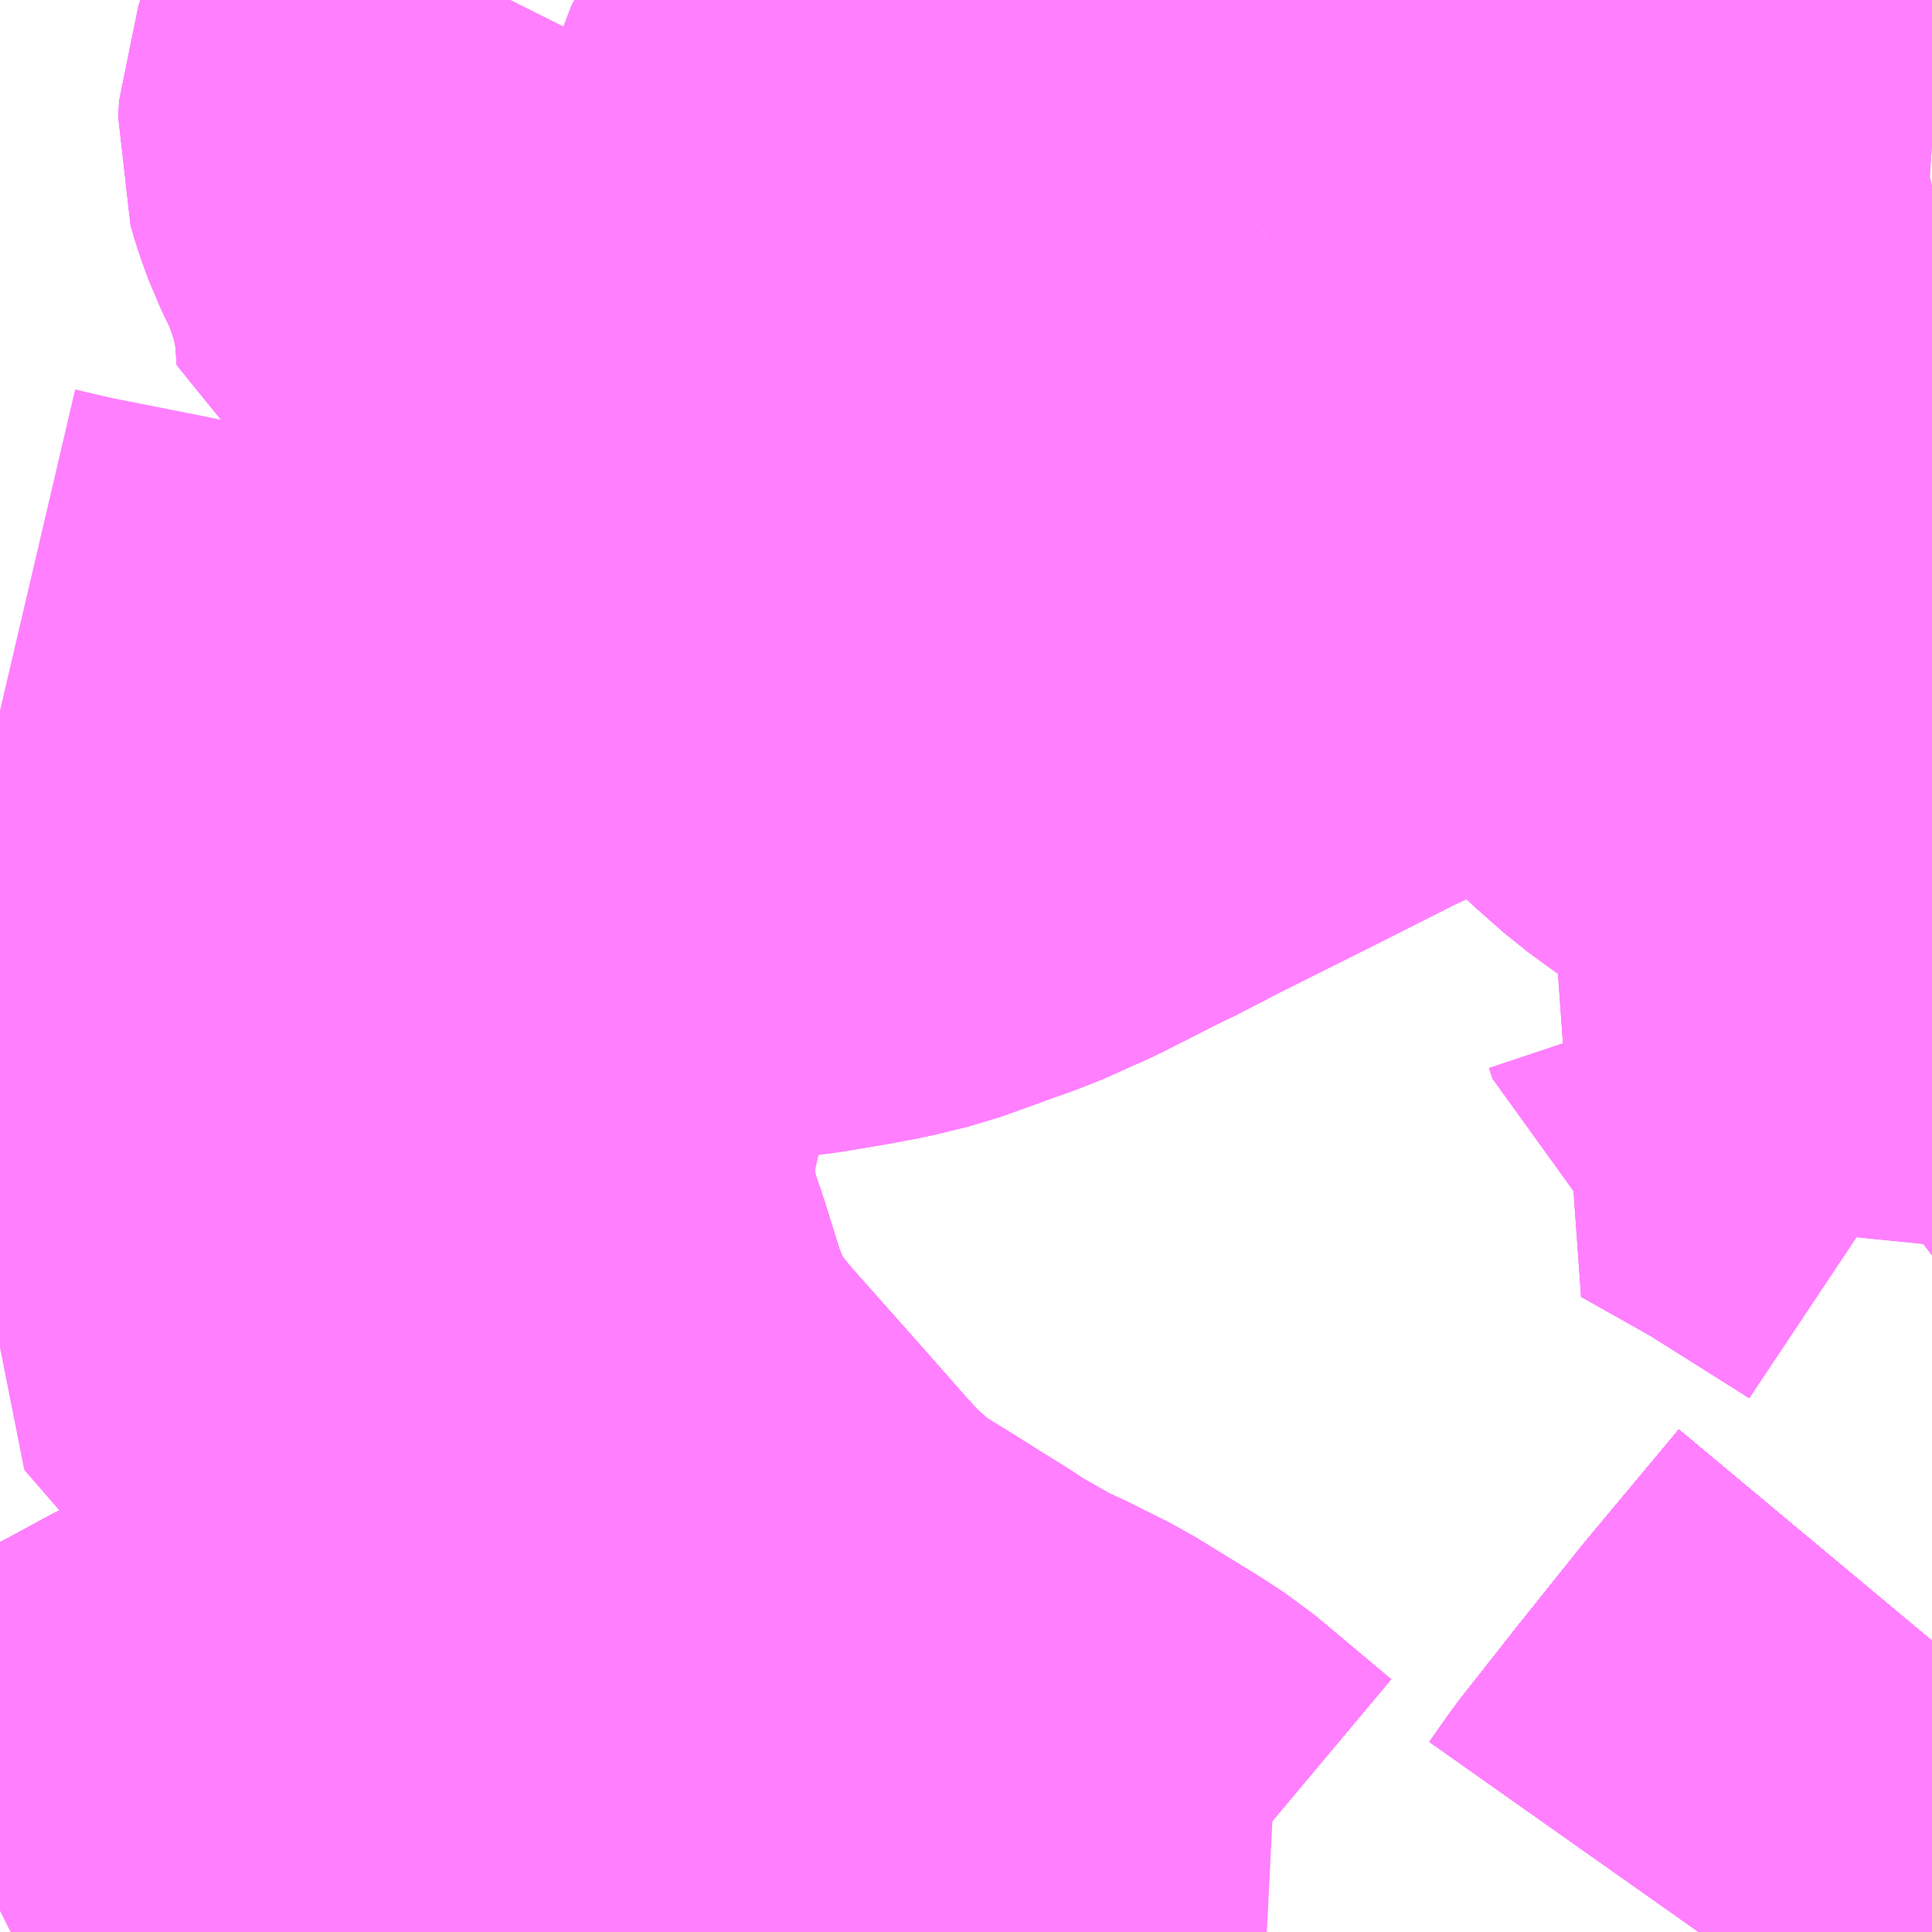 <?xml version="1.0" encoding="UTF-8"?>
<svg  xmlns="http://www.w3.org/2000/svg" xmlns:xlink="http://www.w3.org/1999/xlink" xmlns:go="http://purl.org/svgmap/profile" property="N07_001,N07_002,N07_003,N07_004,N07_005,N07_006,N07_007" viewBox="13891.113 -3766.113 2.197 2.197" go:dataArea="13891.11328125 -3766.11328125 2.197265625 2.197265625" >
<globalCoordinateSystem srsName="http://purl.org/crs/84" transform="matrix(100.0,0.0,0.0,-100.0,0.0,0.0)" />
<defs>
 <g id="p0" >
  <circle cx="0.0" cy="0.0" r="3" stroke="green" stroke-width="0.75" vector-effect="non-scaling-stroke" />
 </g>
</defs>
<g fill="none" fill-rule="evenodd" stroke="#FF00FF" stroke-width="0.75" opacity="0.5" vector-effect="non-scaling-stroke" stroke-linejoin="bevel" >
<path content="1,北陸鉄道（株）,高速バス　金沢⇔仙台,1.0,1.0,1.0," xlink:title="1" d="M13893.31,-3764.247L13893.204,-3764.12L13893.132,-3764.03L13893.069,-3763.95L13893.045,-3763.916"/>
<path content="1,北陸鉄道（株）,高速バス　金沢⇔新潟,2.0,2.0,2.0," xlink:title="1" d="M13893.045,-3763.916L13893.069,-3763.95L13893.132,-3764.03L13893.204,-3764.12L13893.31,-3764.247"/>
<path content="1,南海バス（株）,堺・大阪（なんば）・京都⇔柏崎・長岡・三条（新潟）,1.0,1.0,1.0," xlink:title="1" d="M13893.31,-3764.247L13893.204,-3764.12L13893.132,-3764.03L13893.069,-3763.95L13893.045,-3763.916"/>
<path content="1,名鉄バス（株）,名古屋～新潟,2.0,2.0,2.0," xlink:title="1" d="M13893.045,-3763.916L13893.069,-3763.95L13893.132,-3764.03L13893.204,-3764.12L13893.31,-3764.247"/>
<path content="1,宮城交通（株）,エトアール,1.0,1.0,1.0," xlink:title="1" d="M13893.045,-3763.916L13893.069,-3763.95L13893.132,-3764.03L13893.204,-3764.12L13893.31,-3764.247"/>
<path content="1,宮城交通（株）,仙台～富山線,1.0,1.0,1.0," xlink:title="1" d="M13893.045,-3763.916L13893.069,-3763.95L13893.132,-3764.03L13893.204,-3764.12L13893.31,-3764.247"/>
<path content="1,富山地方鉄道（株）,仙台（高速バス）,1.0,1.0,1.0," xlink:title="1" d="M13893.045,-3763.916L13893.069,-3763.95L13893.132,-3764.03L13893.204,-3764.12L13893.31,-3764.247"/>
<path content="1,富山地方鉄道（株）,新潟（高速バス）,2.0,2.0,2.0," xlink:title="1" d="M13893.045,-3763.916L13893.069,-3763.95L13893.132,-3764.03L13893.204,-3764.12L13893.31,-3764.247"/>
<path content="1,山交バス（株）,アルカディア号,1.0,1.0,1.0," xlink:title="1" d="M13893.045,-3763.916L13893.069,-3763.95L13893.132,-3764.03L13893.204,-3764.12L13893.31,-3764.247"/>
<path content="1,新潟交通（株）・北陸鉄道（株）,金沢高速バス,2.0,2.0,2.0," xlink:title="1" d="M13893.045,-3763.916L13893.069,-3763.95L13893.132,-3764.03L13893.204,-3764.12L13893.31,-3764.247"/>
<path content="1,新潟交通（株）・名鉄バス（株）,名古屋高速バス,2.0,2.0,2.0," xlink:title="1" d="M13893.045,-3763.916L13893.069,-3763.95L13893.132,-3764.03L13893.204,-3764.12L13893.31,-3764.247"/>
<path content="1,新潟交通（株）・富山地方鉄道（株）,富山高速バス,2.0,2.0,2.0," xlink:title="1" d="M13893.045,-3763.916L13893.069,-3763.95L13893.132,-3764.03L13893.204,-3764.12L13893.31,-3764.247"/>
<path content="1,新潟交通（株）・日本中央バス（株）,高崎・前橋高速バス,2.0,2.0,2.0," xlink:title="1" d="M13893.045,-3763.916L13893.069,-3763.95L13893.132,-3764.03L13893.204,-3764.12L13893.31,-3764.247"/>
<path content="1,新潟交通（株）・越後交通（株）,十日町線,5.0,5.0,5.0," xlink:title="1" d="M13893.045,-3763.916L13893.069,-3763.95L13893.132,-3764.03L13893.204,-3764.12L13893.31,-3764.247"/>
<path content="1,新潟交通（株）・越後交通（株）,柏崎線,11.0,11.0,11.0," xlink:title="1" d="M13893.31,-3764.247L13893.204,-3764.12L13893.132,-3764.03L13893.069,-3763.95L13893.045,-3763.916"/>
<path content="1,新潟交通（株）・越後交通（株）,長岡線（中之島・見附インター～北長岡経由）,2.5,2.0,2.0," xlink:title="1" d="M13893.045,-3763.916L13893.069,-3763.95L13893.132,-3764.03L13893.204,-3764.12L13893.31,-3764.247"/>
<path content="1,新潟交通（株）・越後交通（株）,長岡線（中之島・見附インター～東バイパス経由）,1.0,0.0,0.0," xlink:title="1" d="M13893.045,-3763.916L13893.069,-3763.95L13893.132,-3764.03L13893.204,-3764.12L13893.31,-3764.247"/>
<path content="1,新潟交通（株）・越後交通（株）,高田・直江津線,15.0,15.0,15.0," xlink:title="1" d="M13893.045,-3763.916L13893.069,-3763.95L13893.132,-3764.03L13893.204,-3764.12L13893.31,-3764.247"/>
<path content="1,新潟交通（株）・越後交通（株）・西部バス（株）,高速バス新潟・越後（新潟・長岡～池袋線）,16.0,16.0,16.0," xlink:title="1" d="M13893.045,-3763.916L13893.069,-3763.95L13893.132,-3764.03L13893.204,-3764.12L13893.31,-3764.247"/>
<path content="1,新潟交通（株）・長電バス（株）,長野高速バス,8.0,8.0,8.0," xlink:title="1" d="M13893.045,-3763.916L13893.069,-3763.95L13893.132,-3764.03L13893.204,-3764.12L13893.31,-3764.247"/>
<path content="1,新潟交通（株）・阪急バス（株）,京都・大阪高速バス,1.0,1.0,1.0," xlink:title="1" d="M13893.045,-3763.916L13893.069,-3763.95L13893.132,-3764.03L13893.204,-3764.12L13893.31,-3764.247"/>
<path content="1,新潟交通（株）・頸城自動車（株）,糸魚川線,2.0,2.0,2.0," xlink:title="1" d="M13893.045,-3763.916L13893.069,-3763.95L13893.132,-3764.03L13893.204,-3764.12L13893.31,-3764.247"/>
<path content="1,日本中央バス（株）,前橋・高崎～新潟線,2.0,2.0,2.0," xlink:title="1" d="M13893.045,-3763.916L13893.069,-3763.95L13893.132,-3764.03L13893.204,-3764.12L13893.31,-3764.247"/>
<path content="1,西武バス（株）,新潟線,8.0,8.0,8.0," xlink:title="1" d="M13893.045,-3763.916L13893.069,-3763.95L13893.132,-3764.03L13893.204,-3764.12L13893.31,-3764.247"/>
<path content="1,越後交通（株）,東三条～八王子～燕線,18.0,16.5,16.5," xlink:title="1" d="M13892.454,-3763.916L13892.386,-3763.973L13892.368,-3763.988L13892.345,-3764.003L13892.288,-3764.038L13892.275,-3764.046L13892.251,-3764.058L13892.227,-3764.07L13892.201,-3764.081L13892.187,-3764.09L13892.15,-3764.111L13892.124,-3764.128L13892.095,-3764.146L13892.068,-3764.163L13892.016,-3764.195L13892.011,-3764.197L13891.987,-3764.218L13891.974,-3764.231L13891.957,-3764.247L13891.934,-3764.272L13891.882,-3764.331L13891.795,-3764.429L13891.769,-3764.461L13891.752,-3764.486L13891.733,-3764.519L13891.729,-3764.529L13891.714,-3764.567L13891.697,-3764.621L13891.695,-3764.628L13891.677,-3764.681L13891.672,-3764.703L13891.671,-3764.709L13891.666,-3764.738L13891.664,-3764.77L13891.665,-3764.795L13891.666,-3764.829L13891.668,-3764.84L13891.673,-3764.863L13891.682,-3764.901L13891.684,-3764.908L13891.696,-3764.954L13891.702,-3764.975L13891.74,-3765.073L13891.749,-3765.092L13891.752,-3765.104L13891.767,-3765.138L13891.781,-3765.175L13891.801,-3765.236L13891.805,-3765.251L13891.822,-3765.269L13891.845,-3765.288L13891.878,-3765.315L13891.885,-3765.325L13891.886,-3765.353L13891.886,-3765.377L13891.886,-3765.416L13891.886,-3765.437L13891.89,-3765.444L13891.891,-3765.473L13891.897,-3765.507L13891.904,-3765.529L13891.91,-3765.548L13891.918,-3765.574L13891.941,-3765.641L13891.978,-3765.708L13891.998,-3765.743L13892.058,-3765.851L13892.09,-3765.913L13892.1,-3765.938L13892.113,-3765.972L13892.135,-3766.004L13892.174,-3766.044L13892.197,-3766.066L13892.251,-3766.108L13892.256,-3766.113"/>
<path content="1,越後交通（株）,東三条～地場産・渡部～寺泊線,18.0,16.5,16.5," xlink:title="1" d="M13893.31,-3765.153L13893.263,-3765.189L13893.141,-3765.283L13893.072,-3765.333L13893.038,-3765.363L13893.032,-3765.368L13893.009,-3765.392L13893.004,-3765.397L13892.985,-3765.423L13892.98,-3765.432L13892.973,-3765.449L13892.967,-3765.47L13892.961,-3765.519L13892.941,-3765.517L13892.822,-3765.493L13892.746,-3765.48L13892.725,-3765.474L13892.71,-3765.47L13892.699,-3765.465L13892.649,-3765.443L13892.602,-3765.421L13892.515,-3765.377L13892.397,-3765.318L13892.376,-3765.307L13892.374,-3765.306L13892.345,-3765.291L13892.34,-3765.289L13892.324,-3765.281L13892.265,-3765.251L13892.24,-3765.24L13892.23,-3765.235L13892.205,-3765.225L13892.185,-3765.218L13892.152,-3765.206L13892.124,-3765.196L13892.087,-3765.187L13892.076,-3765.185L13892.071,-3765.184L13892.061,-3765.182L13892.014,-3765.174L13891.967,-3765.168L13891.95,-3765.167L13891.91,-3765.165L13891.884,-3765.166L13891.838,-3765.168L13891.781,-3765.175L13891.767,-3765.138L13891.752,-3765.104L13891.749,-3765.092L13891.74,-3765.073L13891.705,-3764.984L13891.702,-3764.975L13891.696,-3764.954L13891.684,-3764.908L13891.682,-3764.901L13891.673,-3764.863L13891.668,-3764.84L13891.666,-3764.829L13891.664,-3764.806L13891.665,-3764.795L13891.664,-3764.77L13891.666,-3764.738L13891.671,-3764.709L13891.672,-3764.703L13891.677,-3764.681L13891.695,-3764.628L13891.697,-3764.621L13891.714,-3764.567L13891.729,-3764.529L13891.733,-3764.519L13891.752,-3764.486L13891.769,-3764.461L13891.795,-3764.429L13891.882,-3764.331L13891.875,-3764.326L13891.771,-3764.273L13891.72,-3764.246L13891.605,-3764.191L13891.546,-3764.158L13891.412,-3764.09L13891.35,-3764.061L13891.291,-3764.029L13891.161,-3763.965L13891.113,-3763.941"/>
<path content="1,越後交通（株）,東三条～地場産・野積橋～寺泊線,18.0,16.5,16.5," xlink:title="1" d="M13893.31,-3765.153L13893.263,-3765.189L13893.141,-3765.283L13893.072,-3765.333L13893.038,-3765.363L13893.032,-3765.368L13893.009,-3765.392L13893.004,-3765.397L13892.985,-3765.423L13892.98,-3765.432L13892.973,-3765.449L13892.967,-3765.47L13892.961,-3765.519L13892.941,-3765.517L13892.822,-3765.493L13892.746,-3765.48L13892.725,-3765.474L13892.71,-3765.47L13892.699,-3765.465L13892.649,-3765.443L13892.602,-3765.421L13892.515,-3765.377L13892.397,-3765.318L13892.376,-3765.307L13892.374,-3765.306L13892.345,-3765.291L13892.34,-3765.289L13892.324,-3765.281L13892.265,-3765.251L13892.24,-3765.24L13892.23,-3765.235L13892.205,-3765.225L13892.185,-3765.218L13892.152,-3765.206L13892.124,-3765.196L13892.087,-3765.187L13892.076,-3765.185L13892.071,-3765.184L13892.061,-3765.182L13892.014,-3765.174L13891.967,-3765.168L13891.95,-3765.167L13891.91,-3765.165L13891.884,-3765.166L13891.838,-3765.168L13891.781,-3765.175L13891.767,-3765.138L13891.752,-3765.104L13891.749,-3765.092L13891.74,-3765.073L13891.705,-3764.984L13891.702,-3764.975L13891.696,-3764.954L13891.684,-3764.908L13891.682,-3764.901L13891.673,-3764.863L13891.668,-3764.84L13891.666,-3764.829L13891.664,-3764.806L13891.665,-3764.795L13891.664,-3764.77L13891.666,-3764.738L13891.671,-3764.709L13891.672,-3764.703L13891.677,-3764.681L13891.695,-3764.628L13891.697,-3764.621L13891.714,-3764.567L13891.729,-3764.529L13891.733,-3764.519L13891.752,-3764.486L13891.769,-3764.461L13891.795,-3764.429L13891.882,-3764.331L13891.875,-3764.326L13891.771,-3764.273L13891.72,-3764.246L13891.605,-3764.191L13891.546,-3764.158L13891.412,-3764.09L13891.35,-3764.061L13891.291,-3764.029L13891.161,-3763.965L13891.113,-3763.941"/>
<path content="1,越後交通（株）,東三条～済生会病院・八王子～燕線,18.0,16.5,16.5," xlink:title="1" d="M13892.454,-3763.916L13892.386,-3763.973L13892.368,-3763.988L13892.345,-3764.003L13892.288,-3764.038L13892.275,-3764.046L13892.251,-3764.058L13892.227,-3764.07L13892.201,-3764.081L13892.187,-3764.09L13892.15,-3764.111L13892.124,-3764.128L13892.095,-3764.146L13892.068,-3764.163L13892.016,-3764.195L13892.011,-3764.197L13891.987,-3764.218L13891.974,-3764.231L13891.957,-3764.247L13891.934,-3764.272L13891.882,-3764.331L13891.795,-3764.429L13891.769,-3764.461L13891.752,-3764.486L13891.733,-3764.519L13891.729,-3764.529L13891.714,-3764.567L13891.697,-3764.621L13891.695,-3764.628L13891.677,-3764.681L13891.672,-3764.703L13891.671,-3764.709L13891.666,-3764.738L13891.664,-3764.77L13891.665,-3764.795L13891.666,-3764.829L13891.668,-3764.84L13891.673,-3764.863L13891.682,-3764.901L13891.684,-3764.908L13891.696,-3764.954L13891.702,-3764.975L13891.74,-3765.073L13891.749,-3765.092L13891.752,-3765.104L13891.767,-3765.138L13891.781,-3765.175L13891.801,-3765.236L13891.805,-3765.251L13891.822,-3765.269L13891.845,-3765.288L13891.878,-3765.315L13891.885,-3765.325L13891.886,-3765.353L13891.886,-3765.377L13891.886,-3765.416L13891.886,-3765.437L13891.89,-3765.444L13891.891,-3765.473L13891.897,-3765.507L13891.904,-3765.529L13891.91,-3765.548L13891.918,-3765.574L13891.941,-3765.641L13891.978,-3765.708L13891.998,-3765.743L13892.058,-3765.851L13892.09,-3765.913L13892.1,-3765.938L13892.113,-3765.972L13892.135,-3766.004L13892.174,-3766.044L13892.197,-3766.066L13892.251,-3766.108L13892.256,-3766.113"/>
<path content="1,越後交通（株）,東三条～済生会病院・渡部～寺泊線,18.0,16.5,16.5," xlink:title="1" d="M13892.454,-3763.916L13892.386,-3763.973L13892.368,-3763.988L13892.345,-3764.003L13892.288,-3764.038L13892.275,-3764.046L13892.251,-3764.058L13892.227,-3764.07L13892.201,-3764.081L13892.187,-3764.09L13892.15,-3764.111L13892.124,-3764.128L13892.095,-3764.146L13892.068,-3764.163L13892.016,-3764.195L13892.011,-3764.197L13891.987,-3764.218L13891.974,-3764.231L13891.957,-3764.247L13891.934,-3764.272L13891.882,-3764.331L13891.875,-3764.326L13891.771,-3764.273L13891.72,-3764.246L13891.605,-3764.191L13891.546,-3764.158L13891.412,-3764.09L13891.35,-3764.061L13891.291,-3764.029L13891.161,-3763.965L13891.113,-3763.941"/>
<path content="1,越後交通（株）,東三条～済生会病院・野積橋～寺泊線,18.0,16.5,16.5," xlink:title="1" d="M13892.454,-3763.916L13892.386,-3763.973L13892.368,-3763.988L13892.345,-3764.003L13892.288,-3764.038L13892.275,-3764.046L13892.251,-3764.058L13892.227,-3764.07L13892.201,-3764.081L13892.187,-3764.09L13892.15,-3764.111L13892.124,-3764.128L13892.095,-3764.146L13892.068,-3764.163L13892.016,-3764.195L13892.011,-3764.197L13891.987,-3764.218L13891.974,-3764.231L13891.957,-3764.247L13891.934,-3764.272L13891.882,-3764.331L13891.875,-3764.326L13891.771,-3764.273L13891.72,-3764.246L13891.605,-3764.191L13891.546,-3764.158L13891.412,-3764.09L13891.35,-3764.061L13891.291,-3764.029L13891.161,-3763.965L13891.113,-3763.941"/>
<path content="1,越後交通（株）,東三条～渡部～寺泊線,18.0,16.5,16.5," xlink:title="1" d="M13892.454,-3763.916L13892.386,-3763.973L13892.368,-3763.988L13892.345,-3764.003L13892.288,-3764.038L13892.275,-3764.046L13892.251,-3764.058L13892.227,-3764.07L13892.201,-3764.081L13892.187,-3764.09L13892.15,-3764.111L13892.124,-3764.128L13892.095,-3764.146L13892.068,-3764.163L13892.016,-3764.195L13892.011,-3764.197L13891.987,-3764.218L13891.974,-3764.231L13891.957,-3764.247L13891.934,-3764.272L13891.882,-3764.331L13891.875,-3764.326L13891.771,-3764.273L13891.72,-3764.246L13891.605,-3764.191L13891.546,-3764.158L13891.412,-3764.09L13891.35,-3764.061L13891.291,-3764.029L13891.161,-3763.965L13891.113,-3763.941"/>
<path content="1,越後交通（株）,東三条～野積橋～寺泊線,18.0,16.5,16.5," xlink:title="1" d="M13892.454,-3763.916L13892.386,-3763.973L13892.368,-3763.988L13892.345,-3764.003L13892.288,-3764.038L13892.275,-3764.046L13892.251,-3764.058L13892.227,-3764.07L13892.201,-3764.081L13892.187,-3764.09L13892.15,-3764.111L13892.124,-3764.128L13892.095,-3764.146L13892.068,-3764.163L13892.016,-3764.195L13892.011,-3764.197L13891.987,-3764.218L13891.974,-3764.231L13891.957,-3764.247L13891.934,-3764.272L13891.882,-3764.331L13891.875,-3764.326L13891.771,-3764.273L13891.72,-3764.246L13891.605,-3764.191L13891.546,-3764.158L13891.412,-3764.09L13891.35,-3764.061L13891.291,-3764.029L13891.161,-3763.965L13891.113,-3763.941"/>
<path content="1,越後交通（株）,燕～分水・野積橋～寺泊線,3.0,1.0,1.0," xlink:title="1" d="M13892.256,-3766.113L13892.251,-3766.108L13892.197,-3766.066L13892.174,-3766.044L13892.135,-3766.004L13892.113,-3765.972L13892.1,-3765.938L13892.09,-3765.913L13892.058,-3765.851L13891.998,-3765.743L13891.978,-3765.708L13891.941,-3765.641L13891.918,-3765.574L13891.91,-3765.548L13891.904,-3765.529L13891.897,-3765.507L13891.891,-3765.473L13891.89,-3765.444L13891.886,-3765.437L13891.886,-3765.416L13891.886,-3765.377L13891.886,-3765.353L13891.885,-3765.325L13891.878,-3765.315L13891.845,-3765.288L13891.822,-3765.269L13891.805,-3765.251L13891.801,-3765.236L13891.781,-3765.175L13891.767,-3765.138L13891.752,-3765.104L13891.749,-3765.092L13891.74,-3765.073L13891.702,-3764.975L13891.696,-3764.954L13891.684,-3764.908L13891.682,-3764.901L13891.673,-3764.863L13891.668,-3764.84L13891.666,-3764.829L13891.665,-3764.795L13891.664,-3764.77L13891.666,-3764.738L13891.671,-3764.709L13891.672,-3764.703L13891.677,-3764.681L13891.695,-3764.628L13891.697,-3764.621L13891.714,-3764.567L13891.729,-3764.529L13891.733,-3764.519L13891.752,-3764.486L13891.769,-3764.461L13891.795,-3764.429L13891.882,-3764.331L13891.875,-3764.326L13891.771,-3764.273L13891.72,-3764.246L13891.605,-3764.191L13891.546,-3764.158L13891.412,-3764.09L13891.35,-3764.061L13891.291,-3764.029L13891.161,-3763.965L13891.113,-3763.941"/>
<path content="1,越後交通（株）,燕～横田～分水線,1.0,0.0,0.0," xlink:title="1" d="M13892.256,-3766.113L13892.251,-3766.108L13892.197,-3766.066L13892.174,-3766.044L13892.135,-3766.004L13892.113,-3765.972L13892.1,-3765.938L13892.09,-3765.913L13892.058,-3765.851L13891.998,-3765.743L13891.978,-3765.708L13891.941,-3765.641L13891.918,-3765.574L13891.91,-3765.548L13891.904,-3765.529L13891.897,-3765.507L13891.891,-3765.473L13891.89,-3765.444L13891.886,-3765.437L13891.886,-3765.416L13891.886,-3765.377L13891.886,-3765.353L13891.885,-3765.325L13891.878,-3765.315L13891.845,-3765.288L13891.822,-3765.269L13891.805,-3765.251L13891.801,-3765.236L13891.781,-3765.175L13891.767,-3765.138L13891.752,-3765.104L13891.749,-3765.092L13891.74,-3765.073L13891.702,-3764.975L13891.696,-3764.954L13891.684,-3764.908L13891.682,-3764.901L13891.673,-3764.863L13891.668,-3764.84L13891.666,-3764.829L13891.665,-3764.795L13891.664,-3764.77L13891.666,-3764.738L13891.671,-3764.709L13891.672,-3764.703L13891.677,-3764.681L13891.695,-3764.628L13891.697,-3764.621L13891.714,-3764.567L13891.729,-3764.529L13891.733,-3764.519L13891.752,-3764.486L13891.769,-3764.461L13891.795,-3764.429L13891.882,-3764.331L13891.875,-3764.326L13891.771,-3764.273L13891.72,-3764.246L13891.605,-3764.191L13891.546,-3764.158L13891.412,-3764.09L13891.35,-3764.061L13891.291,-3764.029L13891.161,-3763.965L13891.113,-3763.941"/>
<path content="1,越後交通（株）,燕～燕三条～東三条～加茂線,8.0,4.0,4.0," xlink:title="1" d="M13893.31,-3765.153L13893.263,-3765.189L13893.141,-3765.283L13893.072,-3765.333L13893.038,-3765.363L13893.032,-3765.368L13893.009,-3765.392L13893.004,-3765.397L13892.985,-3765.423L13892.98,-3765.432L13892.973,-3765.449L13892.967,-3765.47L13892.961,-3765.519L13892.951,-3765.594L13893.004,-3765.6L13893.035,-3765.604L13893.094,-3765.614L13893.122,-3765.618L13893.135,-3765.62L13893.173,-3765.626L13893.21,-3765.633L13893.268,-3765.646L13893.273,-3765.647L13893.288,-3765.65L13893.31,-3765.655M13893.31,-3765.949L13893.125,-3765.962L13893.082,-3765.964L13893.055,-3765.967L13893.033,-3765.974L13893.023,-3765.98L13893.02,-3765.986L13893.013,-3766.003L13893.009,-3766.012L13893.003,-3766.031L13892.991,-3766.065L13892.974,-3766.113"/>
<path content="1,越後交通（株）,長岡駅前～北陸自動車道～新潟駅前線（長岡駅前～北長岡～新潟駅前）,31.0,27.0,27.0," xlink:title="1" d="M13893.045,-3763.916L13893.069,-3763.95L13893.132,-3764.03L13893.204,-3764.12L13893.31,-3764.247"/>
<path content="1,越後交通（株）,長岡駅前～北陸自動車道～新潟駅前線（長岡駅前～東バイパス～新潟駅前）,31.0,27.0,27.0," xlink:title="1" d="M13893.045,-3763.916L13893.069,-3763.95L13893.132,-3764.03L13893.204,-3764.12L13893.31,-3764.247"/>
<path content="1,越後交通（株）,長岡駅前～北陸自動車道～新潟駅前線（長岡駅前～長生橋～新潟駅前）,31.0,27.0,27.0," xlink:title="1" d="M13893.045,-3763.916L13893.069,-3763.95L13893.132,-3764.03L13893.204,-3764.12L13893.31,-3764.247"/>
<path content="1,越後交通（株）,高速バス越後（三条・長岡・柏崎～京都・大阪線）,1.0,1.0,1.0," xlink:title="1" d="M13893.31,-3764.247L13893.204,-3764.12L13893.132,-3764.03L13893.069,-3763.95L13893.045,-3763.916"/>
<path content="1,近鉄バス（株）,大阪・京都⇔山形,1.0,1.0,1.0," xlink:title="1" d="M13893.045,-3763.916L13893.069,-3763.95L13893.132,-3764.03L13893.204,-3764.12L13893.31,-3764.247"/>
<path content="1,長電バス（株）,長野～新潟線,4.0,4.0,4.0," xlink:title="1" d="M13893.045,-3763.916L13893.069,-3763.95L13893.132,-3764.03L13893.204,-3764.12L13893.31,-3764.247"/>
<path content="1,阪急バス（株）,新潟行（おけさ号）,1.0,1.0,1.0," xlink:title="1" d="M13893.045,-3763.916L13893.069,-3763.95L13893.132,-3764.03L13893.204,-3764.12L13893.31,-3764.247"/>
<path content="1,頸城自動車（株）,高速バス頸城（上越～新潟）,17.0,17.0,17.0," xlink:title="1" d="M13893.045,-3763.916L13893.069,-3763.95L13893.132,-3764.03L13893.204,-3764.12L13893.31,-3764.247"/>
<path content="3,三条市,北コース（井栗先回り）,0.0,0.0,0.0,運休中" xlink:title="3" d="M13893.31,-3764.835L13893.304,-3764.839L13893.29,-3764.848L13893.182,-3764.916L13893.095,-3764.965L13893.147,-3765.005L13893.162,-3765.017L13893.166,-3765.005L13893.19,-3764.987L13893.205,-3764.976L13893.209,-3764.971L13893.246,-3765.002L13893.31,-3765.053"/>
<path content="3,三条市,北コース（地場産先回り）,0.0,0.0,0.0,運休中" xlink:title="3" d="M13893.31,-3764.835L13893.304,-3764.839L13893.29,-3764.848L13893.182,-3764.916L13893.095,-3764.965L13893.147,-3765.005L13893.162,-3765.017L13893.166,-3765.005L13893.19,-3764.987L13893.205,-3764.976L13893.209,-3764.971L13893.246,-3765.002L13893.31,-3765.053"/>
<path content="3,三条市,南コース,2.5,0.0,0.0," xlink:title="3" d="M13893.31,-3765.053L13893.246,-3765.002L13893.209,-3764.971L13893.205,-3764.976L13893.19,-3764.987L13893.166,-3765.005L13893.162,-3765.017L13893.147,-3765.005L13893.095,-3764.965L13893.182,-3764.916L13893.29,-3764.848L13893.304,-3764.839L13893.31,-3764.835"/>
<path content="3,加茂市,東三条駅前-燕三条駅・燕駅前線,15.0,8.0,8.0," xlink:title="3" d="M13892.454,-3763.916L13892.386,-3763.973L13892.368,-3763.988L13892.345,-3764.003L13892.288,-3764.038L13892.275,-3764.046L13892.251,-3764.058L13892.227,-3764.07L13892.201,-3764.081L13892.187,-3764.09L13892.15,-3764.111L13892.124,-3764.128L13892.095,-3764.146L13892.068,-3764.163L13892.016,-3764.195L13891.974,-3764.231L13891.957,-3764.247L13891.934,-3764.272L13891.882,-3764.331L13891.795,-3764.429L13891.769,-3764.461L13891.752,-3764.486L13891.733,-3764.519L13891.729,-3764.529L13891.714,-3764.567L13891.697,-3764.621L13891.695,-3764.628L13891.677,-3764.681L13891.672,-3764.703L13891.671,-3764.709L13891.664,-3764.77L13891.665,-3764.795L13891.668,-3764.84L13891.682,-3764.901L13891.696,-3764.954L13891.705,-3764.984L13891.749,-3765.092L13891.752,-3765.104L13891.767,-3765.138L13891.781,-3765.175L13891.801,-3765.236L13891.805,-3765.251L13891.822,-3765.269L13891.845,-3765.288L13891.878,-3765.315L13891.885,-3765.325L13891.886,-3765.353L13891.886,-3765.377L13891.886,-3765.416L13891.89,-3765.444L13891.897,-3765.507L13891.904,-3765.529L13891.91,-3765.548L13891.918,-3765.574L13891.941,-3765.641L13891.998,-3765.743L13892.09,-3765.913L13892.1,-3765.938L13892.113,-3765.972L13892.135,-3766.004L13892.174,-3766.044L13892.197,-3766.066L13892.251,-3766.108L13892.256,-3766.113"/>
<path content="3,加茂市,東三条駅前-燕三条駅・燕駅前線,15.0,8.0,8.0," xlink:title="3" d="M13892.974,-3766.113L13892.991,-3766.065L13893.003,-3766.031L13893.009,-3766.012L13893.013,-3766.003L13893.02,-3765.986L13893.023,-3765.98L13893.033,-3765.974L13893.055,-3765.967L13893.082,-3765.964L13893.125,-3765.962L13893.31,-3765.949"/>
<path content="3,燕市,中央コース,2.0,0.0,0.0," xlink:title="3" d="M13891.504,-3764.995L13891.492,-3764.954L13891.488,-3764.937L13891.477,-3764.891L13891.463,-3764.839L13891.449,-3764.783L13891.439,-3764.742L13891.43,-3764.705"/>
<path content="3,燕市,中央コース,2.0,0.0,0.0," xlink:title="3" d="M13891.504,-3764.995L13891.605,-3764.973L13891.655,-3764.962L13891.696,-3764.954L13891.705,-3764.984L13891.749,-3765.092L13891.752,-3765.104L13891.767,-3765.138L13891.781,-3765.175"/>
<path content="3,燕市,中央コース,2.0,0.0,0.0," xlink:title="3" d="M13891.781,-3765.175L13891.801,-3765.236L13891.805,-3765.251L13891.822,-3765.269L13891.845,-3765.288L13891.878,-3765.315L13891.885,-3765.325L13891.886,-3765.353L13891.886,-3765.377L13891.886,-3765.416L13891.89,-3765.444L13891.897,-3765.507L13891.904,-3765.529L13891.91,-3765.548L13891.918,-3765.574L13891.941,-3765.641L13891.998,-3765.743"/>
<path content="3,燕市,中央コース,2.0,0.0,0.0," xlink:title="3" d="M13891.781,-3765.175L13891.838,-3765.168L13891.884,-3765.166L13891.91,-3765.165L13891.95,-3765.167L13891.949,-3765.178L13891.952,-3765.185L13891.962,-3765.19L13892.018,-3765.198L13892.063,-3765.205L13892.071,-3765.184L13892.076,-3765.185L13892.087,-3765.187L13892.124,-3765.196L13892.152,-3765.206L13892.185,-3765.218L13892.205,-3765.225L13892.23,-3765.235L13892.24,-3765.24L13892.265,-3765.251L13892.324,-3765.281L13892.34,-3765.289L13892.345,-3765.291L13892.34,-3765.3L13892.294,-3765.364L13892.285,-3765.376L13892.239,-3765.439L13892.236,-3765.453L13892.238,-3765.478L13892.242,-3765.515L13892.254,-3765.568L13892.259,-3765.589L13892.268,-3765.609L13892.295,-3765.638L13892.302,-3765.651L13892.314,-3765.672L13892.312,-3765.679L13892.314,-3765.712L13892.317,-3765.716L13892.326,-3765.731L13892.355,-3765.758L13892.385,-3765.783L13892.4,-3765.793L13892.45,-3765.82L13892.467,-3765.827L13892.488,-3765.834L13892.529,-3765.844L13892.549,-3765.851"/>
<path content="3,燕市,中央コース,2.0,0.0,0.0," xlink:title="3" d="M13892.549,-3765.851L13892.59,-3765.864L13892.607,-3765.869L13892.617,-3765.873L13892.627,-3765.875L13892.646,-3765.878L13892.68,-3765.877L13892.726,-3765.863L13892.796,-3765.843L13892.809,-3765.84L13892.828,-3765.835L13892.956,-3765.8L13892.962,-3765.788L13892.962,-3765.772L13892.953,-3765.676L13892.948,-3765.635L13892.951,-3765.594L13893.004,-3765.6L13893.035,-3765.604L13893.094,-3765.614L13893.135,-3765.62L13893.173,-3765.626L13893.273,-3765.647L13893.31,-3765.654M13892.35,-3766.113L13892.434,-3766.03L13892.446,-3766.019L13892.452,-3766.013L13892.463,-3766.002L13892.488,-3765.974L13892.496,-3765.962L13892.505,-3765.945L13892.515,-3765.922L13892.522,-3765.91L13892.549,-3765.851"/>
<path content="3,燕市,中央コース,2.0,0.0,0.0," xlink:title="3" d="M13891.113,-3765.305L13891.16,-3765.294L13891.271,-3765.272L13891.33,-3765.26L13891.546,-3765.218L13891.583,-3765.211L13891.6,-3765.208L13891.581,-3765.156L13891.55,-3765.095L13891.537,-3765.067L13891.518,-3765.03L13891.507,-3765.01L13891.504,-3764.995"/>
<path content="3,燕市,北1コース,2.0,0.0,0.0," xlink:title="3" d="M13891.941,-3765.641L13891.918,-3765.574L13891.91,-3765.548L13891.904,-3765.529L13891.897,-3765.507L13891.891,-3765.473L13891.89,-3765.444L13891.886,-3765.416L13891.886,-3765.377L13891.886,-3765.353L13891.885,-3765.325L13891.878,-3765.315L13891.845,-3765.288L13891.822,-3765.269L13891.805,-3765.251L13891.801,-3765.236L13891.781,-3765.175L13891.838,-3765.168L13891.884,-3765.166L13891.91,-3765.165L13891.95,-3765.167L13891.949,-3765.178L13891.952,-3765.185L13891.962,-3765.19L13892.018,-3765.198"/>
<path content="3,燕市,北1コース,2.0,0.0,0.0," xlink:title="3" d="M13892.256,-3766.113L13892.251,-3766.108L13892.174,-3766.044L13892.135,-3766.004L13892.113,-3765.972L13892.1,-3765.938L13892.095,-3765.924L13892.09,-3765.913L13892.083,-3765.898L13891.998,-3765.743L13891.941,-3765.641"/>
<path content="3,燕市,北1コース,2.0,0.0,0.0," xlink:title="3" d="M13891.693,-3766.113L13891.69,-3766.107L13891.668,-3766.058L13891.664,-3766.049L13891.642,-3766.012L13891.627,-3765.99L13891.623,-3765.979L13891.622,-3765.96L13891.626,-3765.946L13891.634,-3765.924L13891.653,-3765.885L13891.666,-3765.847L13891.675,-3765.819L13891.685,-3765.767L13891.688,-3765.724L13891.702,-3765.72L13891.761,-3765.701L13891.777,-3765.695L13891.886,-3765.659L13891.921,-3765.648L13891.941,-3765.641"/>
<path content="3,燕市,北2コース,2.0,0.0,0.0," xlink:title="3" d="M13891.941,-3765.641L13891.918,-3765.574L13891.91,-3765.548L13891.904,-3765.529L13891.897,-3765.507L13891.89,-3765.444L13891.886,-3765.416L13891.886,-3765.377L13891.886,-3765.353L13891.885,-3765.325L13891.878,-3765.315L13891.845,-3765.288L13891.885,-3765.256L13891.895,-3765.244L13891.906,-3765.229L13891.907,-3765.217L13891.91,-3765.165L13891.95,-3765.167L13891.949,-3765.178L13891.952,-3765.185L13891.962,-3765.19L13892.018,-3765.198"/>
<path content="3,燕市,北2コース,2.0,0.0,0.0," xlink:title="3" d="M13891.941,-3765.641L13891.998,-3765.743L13892.083,-3765.898L13892.09,-3765.913L13892.1,-3765.938L13892.113,-3765.972L13892.135,-3766.004L13892.174,-3766.044L13892.197,-3766.066L13892.251,-3766.108L13892.256,-3766.113"/>
<path content="3,燕市,北2コース,2.0,0.0,0.0," xlink:title="3" d="M13891.693,-3766.113L13891.69,-3766.107L13891.668,-3766.058L13891.664,-3766.049L13891.642,-3766.012L13891.627,-3765.99L13891.623,-3765.979L13891.622,-3765.96L13891.626,-3765.946L13891.634,-3765.924L13891.653,-3765.885L13891.666,-3765.847L13891.675,-3765.819L13891.685,-3765.767L13891.688,-3765.724L13891.702,-3765.72L13891.761,-3765.701L13891.777,-3765.695L13891.886,-3765.659L13891.921,-3765.648L13891.941,-3765.641"/>
<path content="3,燕市,南コース,2.0,0.0,0.0," xlink:title="3" d="M13891.113,-3763.941L13891.161,-3763.965L13891.291,-3764.029L13891.35,-3764.061L13891.412,-3764.09L13891.546,-3764.158L13891.605,-3764.191L13891.72,-3764.246L13891.771,-3764.273L13891.748,-3764.304L13891.674,-3764.401L13891.666,-3764.41L13891.594,-3764.491L13891.55,-3764.542L13891.54,-3764.553L13891.489,-3764.612L13891.424,-3764.687L13891.43,-3764.705L13891.439,-3764.742L13891.449,-3764.783L13891.463,-3764.839L13891.477,-3764.891L13891.488,-3764.937L13891.492,-3764.954L13891.504,-3764.995L13891.605,-3764.973L13891.655,-3764.962L13891.696,-3764.954"/>
<path content="3,燕市,南コース,2.0,0.0,0.0," xlink:title="3" d="M13891.684,-3764.908L13891.682,-3764.901L13891.666,-3764.829L13891.665,-3764.795L13891.664,-3764.77L13891.666,-3764.738L13891.671,-3764.709L13891.672,-3764.703L13891.677,-3764.681L13891.695,-3764.628L13891.697,-3764.621L13891.714,-3764.567L13891.729,-3764.529L13891.733,-3764.519L13891.752,-3764.486L13891.769,-3764.461L13891.795,-3764.429L13891.882,-3764.331L13891.934,-3764.272L13891.957,-3764.247L13891.974,-3764.231L13891.987,-3764.218L13892.011,-3764.197L13892.016,-3764.195L13892.068,-3764.163L13892.095,-3764.146L13892.124,-3764.128L13892.15,-3764.111L13892.187,-3764.09L13892.201,-3764.081L13892.227,-3764.07L13892.251,-3764.058L13892.275,-3764.046L13892.288,-3764.038L13892.345,-3764.003L13892.368,-3763.988L13892.341,-3763.974L13892.305,-3763.952L13892.271,-3763.928L13892.254,-3763.916"/>
<path content="3,燕市,南コース,2.0,0.0,0.0," xlink:title="3" d="M13891.684,-3764.908L13891.701,-3764.906L13891.741,-3764.902L13891.758,-3764.898L13891.804,-3764.883L13891.839,-3764.874L13891.948,-3764.867"/>
<path content="3,燕市,南コース,2.0,0.0,0.0," xlink:title="3" d="M13891.696,-3764.954L13891.684,-3764.908"/>
<path content="3,燕市,南コース,2.0,0.0,0.0," xlink:title="3" d="M13891.781,-3765.175L13891.767,-3765.138L13891.752,-3765.104L13891.749,-3765.092L13891.705,-3764.984L13891.696,-3764.954"/>
<path content="3,燕市,南コース,2.0,0.0,0.0," xlink:title="3" d="M13891.781,-3765.175L13891.838,-3765.168L13891.884,-3765.166L13891.91,-3765.165L13891.95,-3765.167L13891.949,-3765.178L13891.952,-3765.185L13891.962,-3765.19L13892.018,-3765.198L13892.063,-3765.205L13892.071,-3765.184L13892.076,-3765.185L13892.087,-3765.187L13892.124,-3765.196L13892.152,-3765.206L13892.185,-3765.218L13892.205,-3765.225L13892.23,-3765.235L13892.24,-3765.24L13892.265,-3765.251L13892.324,-3765.281L13892.34,-3765.289L13892.345,-3765.291L13892.374,-3765.306L13892.376,-3765.307L13892.397,-3765.318L13892.515,-3765.377L13892.602,-3765.421L13892.649,-3765.443L13892.699,-3765.465L13892.71,-3765.47L13892.725,-3765.474L13892.822,-3765.493L13892.961,-3765.519L13893.049,-3765.531L13893.172,-3765.547L13893.183,-3765.548L13893.202,-3765.549L13893.222,-3765.551L13893.277,-3765.556L13893.292,-3765.558L13893.292,-3765.569L13893.273,-3765.647L13893.288,-3765.65L13893.31,-3765.655M13893.31,-3765.949L13893.125,-3765.962L13893.082,-3765.964L13893.055,-3765.967L13893.033,-3765.974L13893.023,-3765.98L13893.02,-3765.986L13893.013,-3766.003L13893.009,-3766.012L13893.003,-3766.031L13892.991,-3766.065L13892.974,-3766.113"/>
<path content="3,燕市,南コース,2.0,0.0,0.0," xlink:title="3" d="M13891.941,-3765.641L13891.918,-3765.574L13891.91,-3765.548L13891.904,-3765.529L13891.897,-3765.507L13891.89,-3765.444L13891.886,-3765.416L13891.886,-3765.377L13891.886,-3765.353L13891.885,-3765.325L13891.878,-3765.315L13891.845,-3765.288L13891.822,-3765.269L13891.805,-3765.251L13891.801,-3765.236L13891.781,-3765.175"/>
<path content="3,燕市,南コース,2.0,0.0,0.0," xlink:title="3" d="M13891.941,-3765.641L13891.998,-3765.743"/>
<path content="3,燕市,南コース,2.0,0.0,0.0," xlink:title="3" d="M13891.693,-3766.113L13891.69,-3766.107L13891.668,-3766.058L13891.664,-3766.049L13891.642,-3766.012L13891.627,-3765.99L13891.623,-3765.979L13891.622,-3765.96L13891.626,-3765.946L13891.634,-3765.924L13891.653,-3765.885L13891.666,-3765.847L13891.675,-3765.819L13891.685,-3765.767L13891.688,-3765.724L13891.702,-3765.72L13891.761,-3765.701L13891.777,-3765.695L13891.886,-3765.659L13891.921,-3765.648L13891.941,-3765.641"/>
</g>
</svg>
